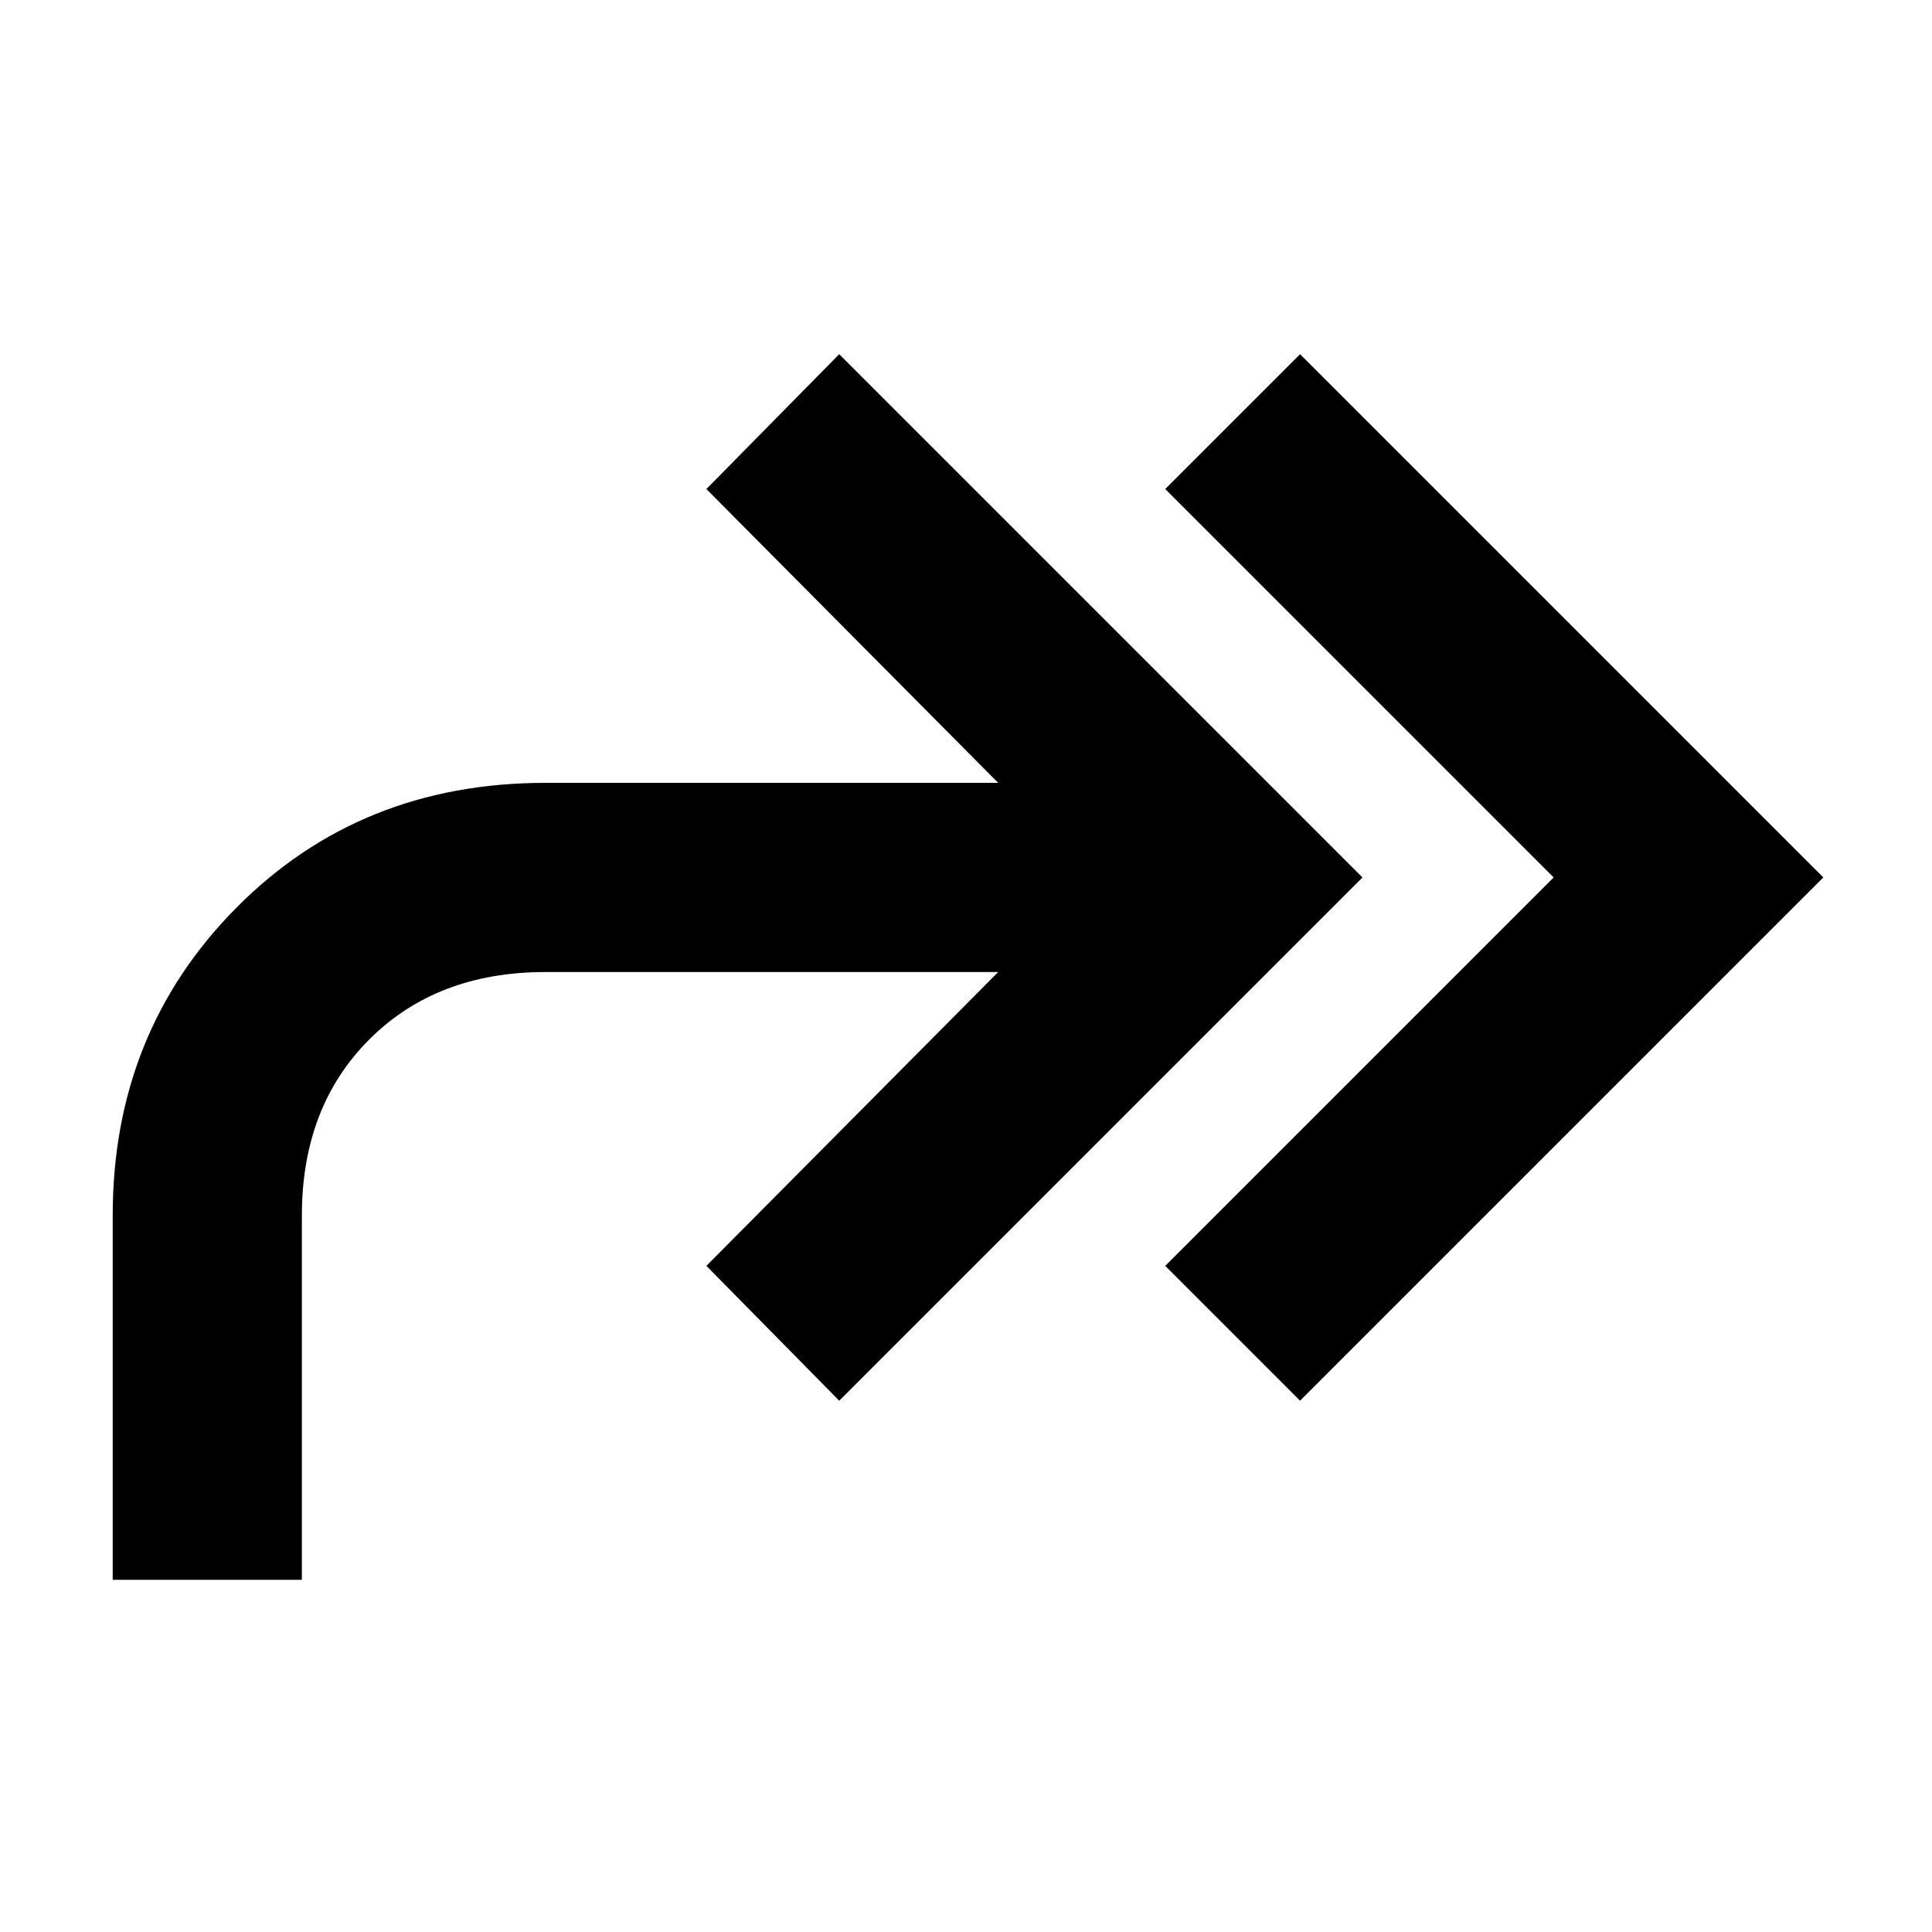 <svg xmlns="http://www.w3.org/2000/svg" height="48" viewBox="0 -960 960 960" width="48"><path d="m646-264-67-67 193-193-193-193 67-67 260 260-260 260ZM56-175v-181q0-91 61.5-153T271-571h225L351-717l66-67 260 260-260 260-66-67 145-146H271q-54 0-87.5 33.5T150-356v181H56Z"/></svg>